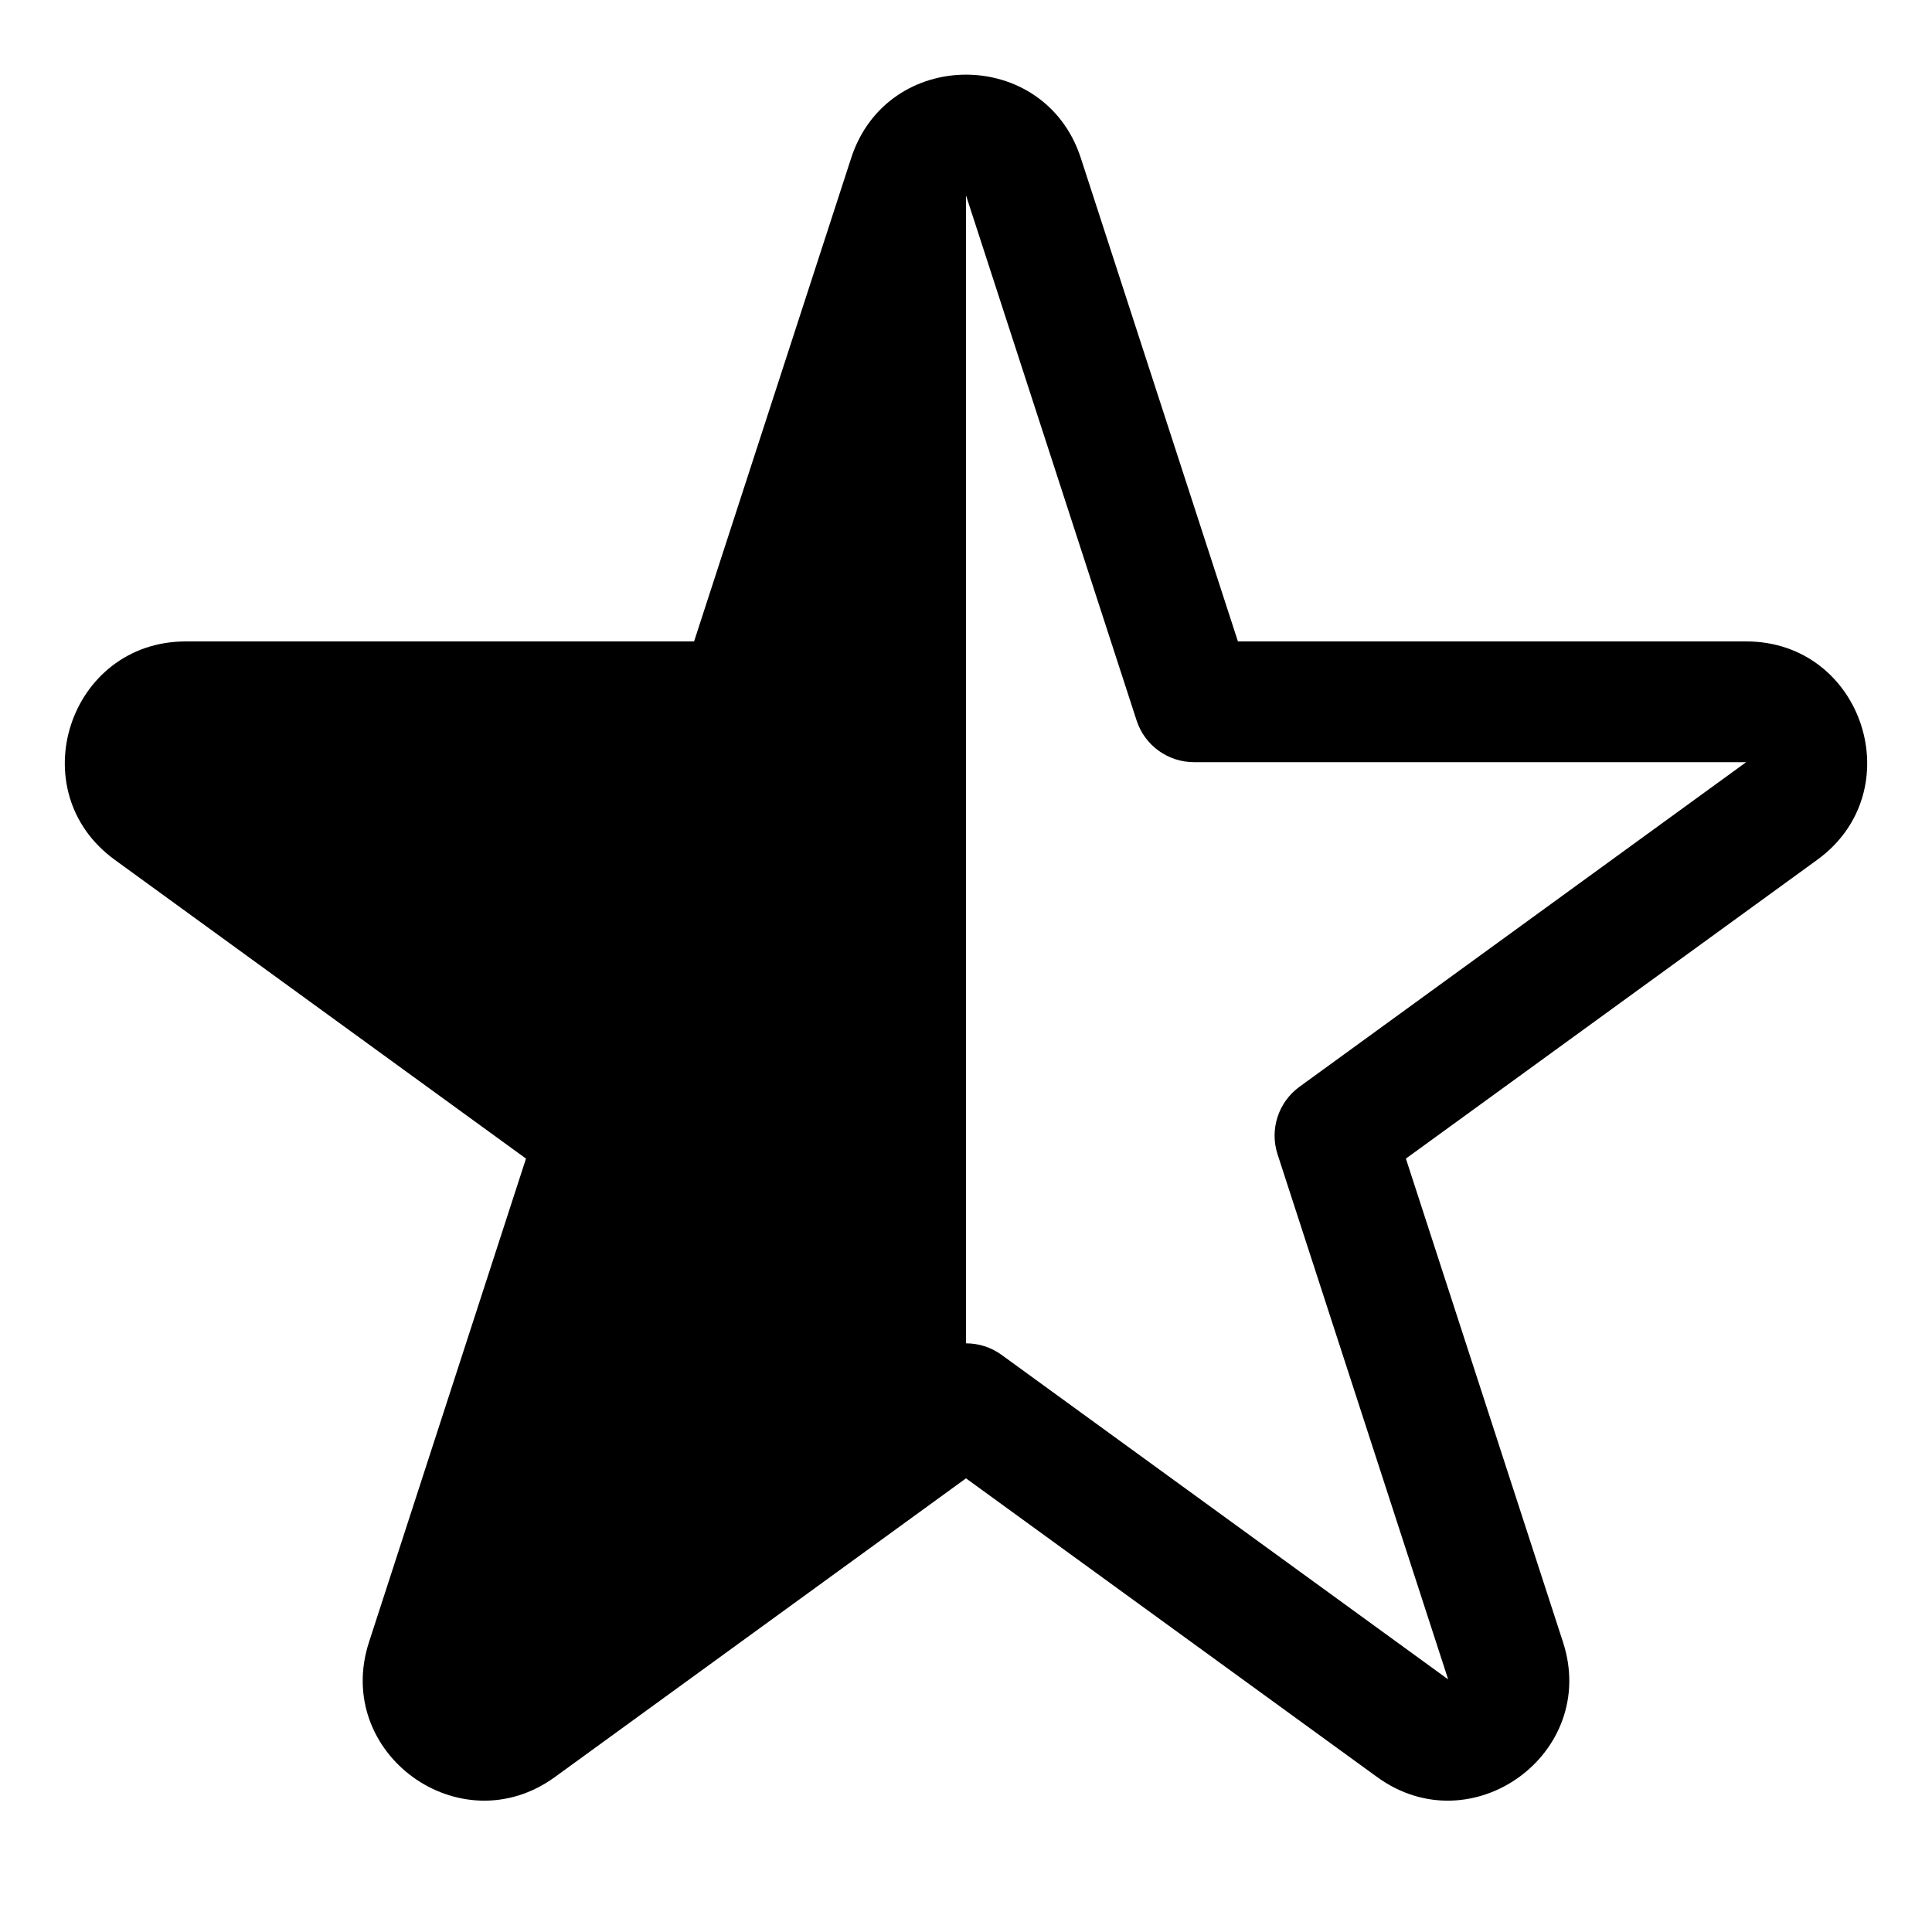 <svg fill="currentColor" viewbox="0 0 16 16" width="16" height="16"><path d="M8.951 1.309C8.652 0.388 7.348 0.388 7.049 1.309L5.748 5.312H1.539C0.57 5.312 0.167 6.552 0.951 7.121L4.356 9.595L3.056 13.599C2.756 14.52 3.811 15.286 4.595 14.717L8 12.243L11.405 14.717C12.189 15.286 13.244 14.52 12.944 13.599L11.643 9.595L15.049 7.121C15.833 6.552 15.43 5.312 14.461 5.312H10.252L8.951 1.309ZM8 1.618L9.413 5.967C9.48 6.173 9.672 6.312 9.889 6.312H14.461L10.762 9C10.587 9.127 10.513 9.353 10.58 9.559L11.993 13.908L8.294 11.22C8.206 11.156 8.103 11.125 8 11.125L8 1.618Z"></path></svg>